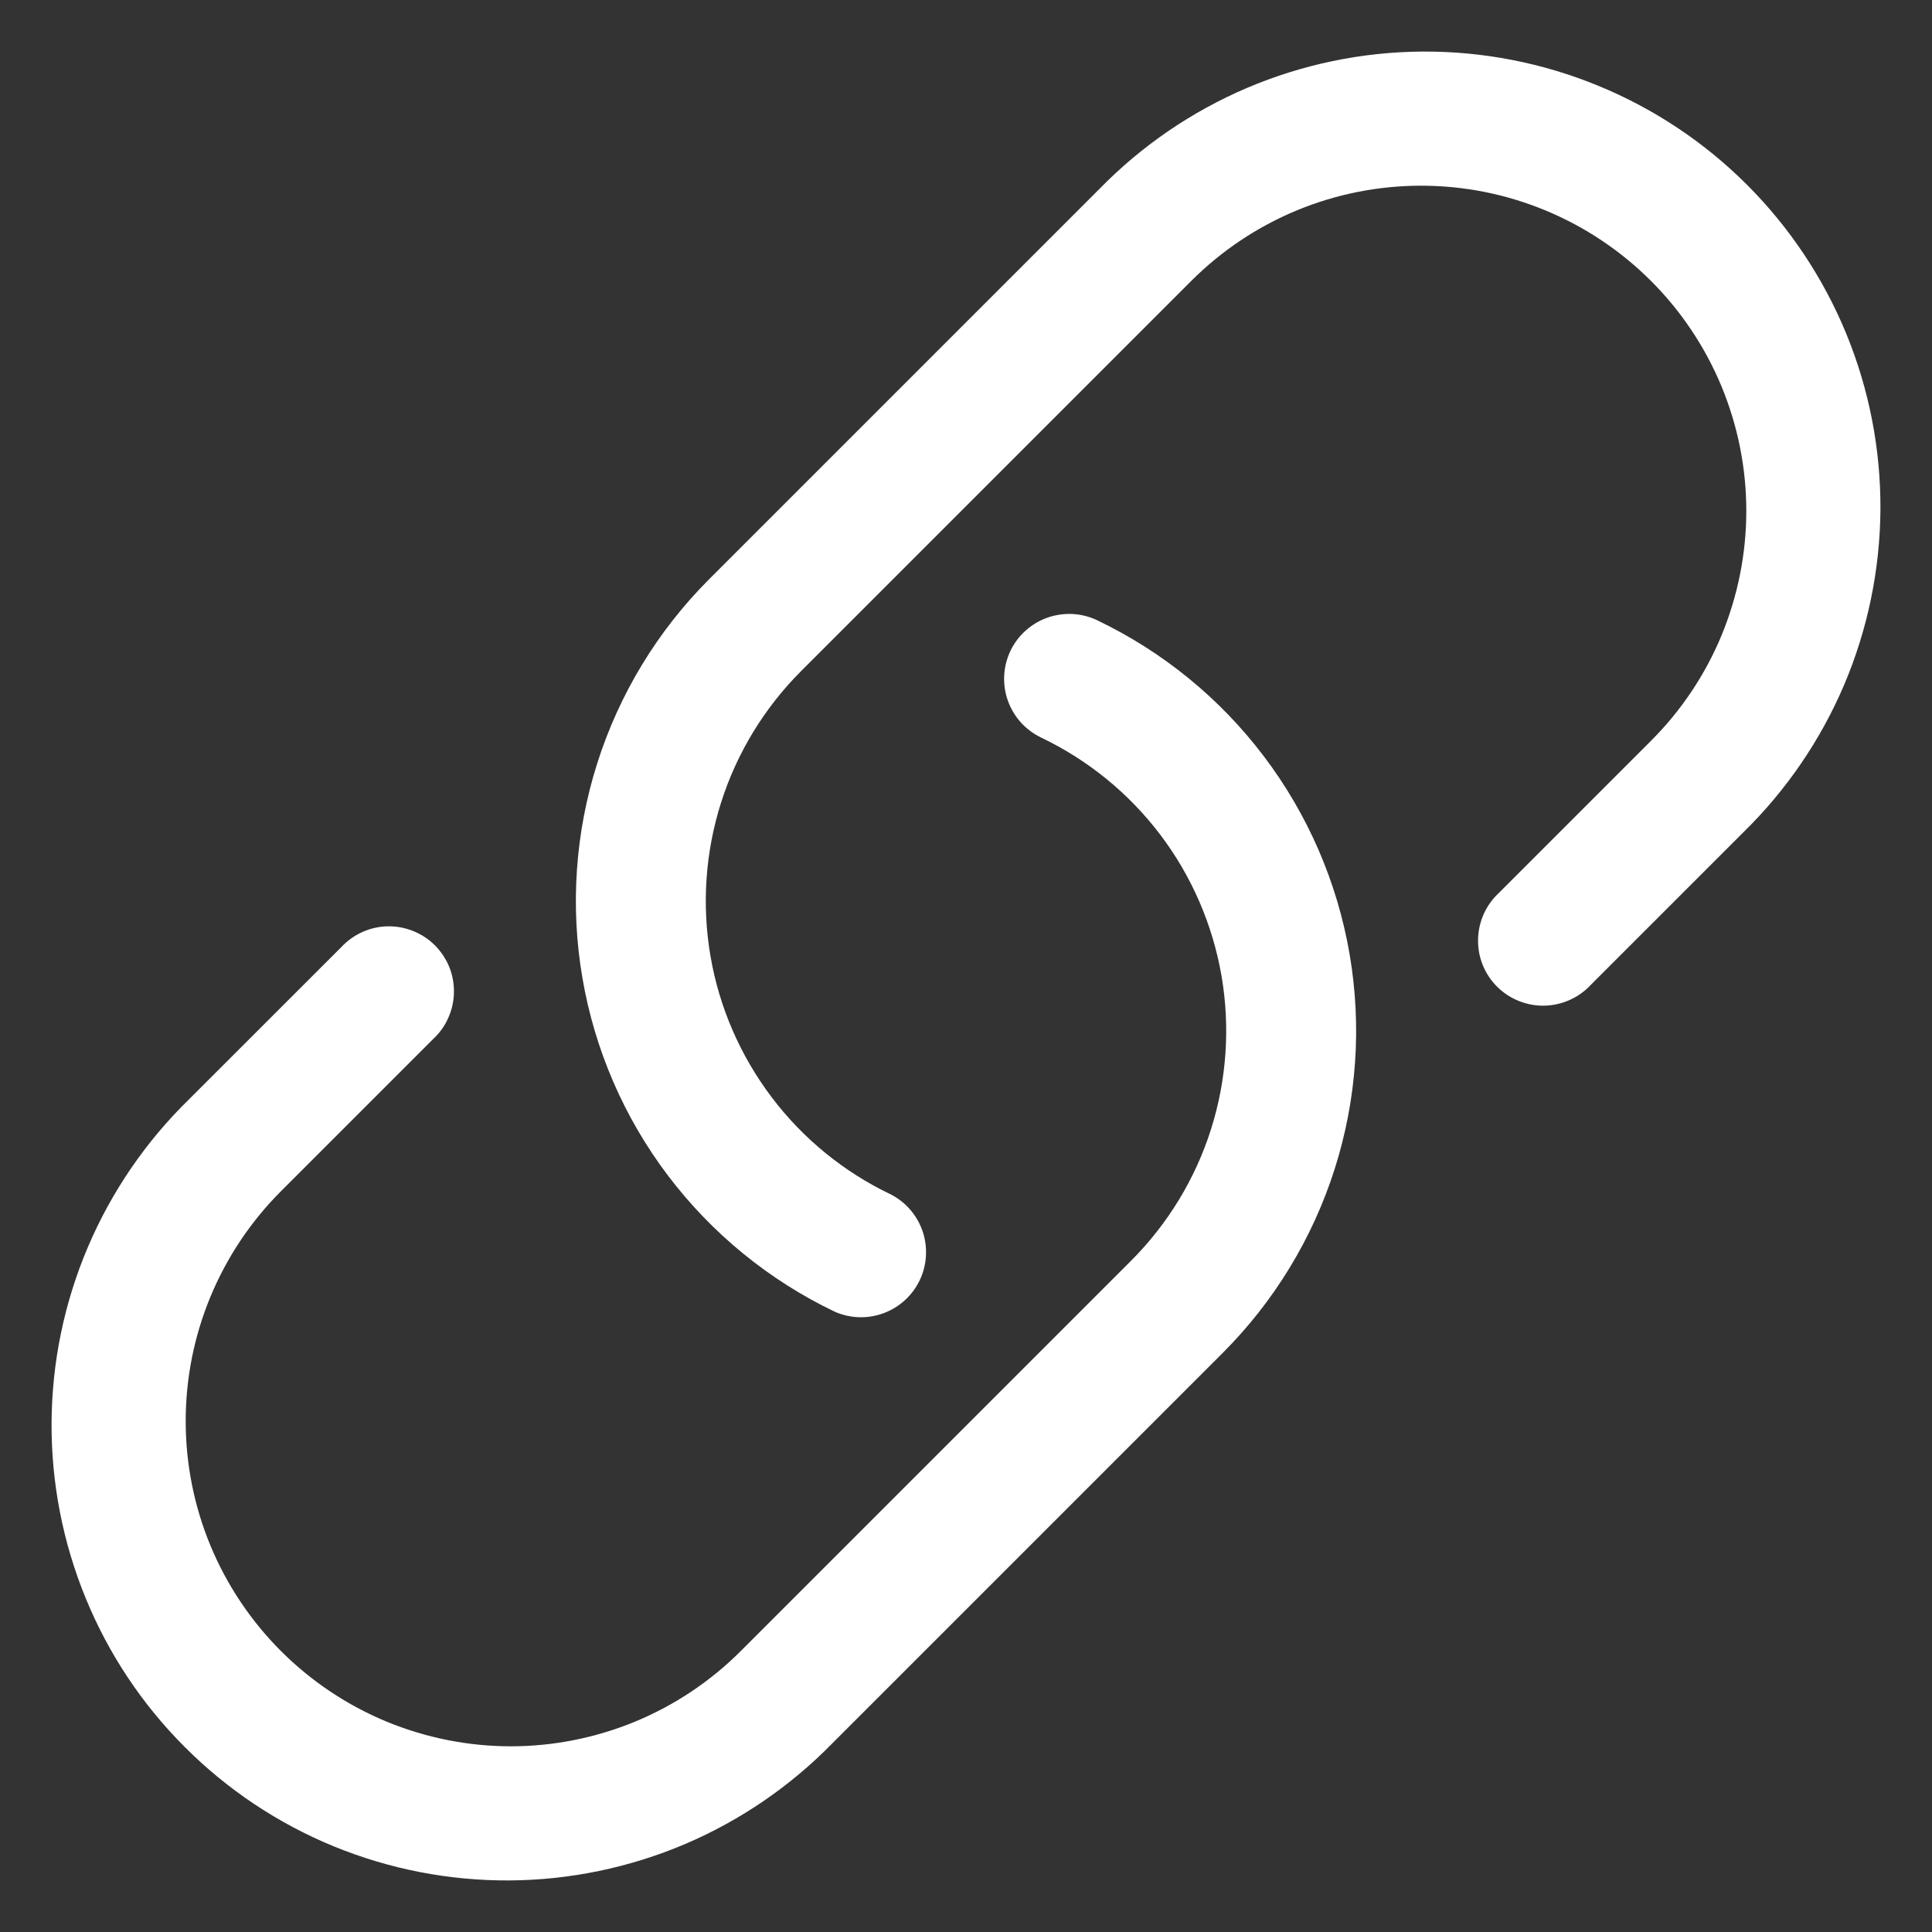 <svg width="26" height="26" viewBox="0 0 26 26" fill="none" xmlns="http://www.w3.org/2000/svg">
<rect x="0" y="0" width="26" height="26" fill="#333333" stroke="none"/>
<path fill-rule="evenodd" clip-rule="evenodd" d="M22.219 3.781C21.813 3.375 21.33 3.052 20.799 2.832C20.268 2.612 19.7 2.499 19.125 2.499C18.55 2.499 17.981 2.612 17.45 2.832C16.919 3.052 16.437 3.375 16.031 3.781L10.781 9.031C10.286 9.526 9.916 10.133 9.704 10.8C9.492 11.467 9.443 12.175 9.561 12.865C9.679 13.555 9.962 14.207 10.384 14.765C10.806 15.324 11.357 15.773 11.988 16.074C12.191 16.178 12.344 16.357 12.417 16.573C12.489 16.788 12.475 17.024 12.377 17.229C12.279 17.434 12.105 17.593 11.892 17.672C11.678 17.752 11.443 17.744 11.235 17.653C10.351 17.23 9.581 16.602 8.989 15.82C8.398 15.039 8.003 14.127 7.838 13.161C7.672 12.195 7.741 11.204 8.038 10.27C8.335 9.336 8.851 8.487 9.544 7.794L14.794 2.544C15.36 1.964 16.036 1.501 16.782 1.183C17.528 0.866 18.33 0.699 19.141 0.694C19.952 0.689 20.756 0.845 21.506 1.153C22.257 1.461 22.939 1.915 23.512 2.488C24.085 3.062 24.539 3.743 24.847 4.493C25.155 5.244 25.311 6.048 25.306 6.859C25.3 7.67 25.134 8.472 24.817 9.218C24.499 9.964 24.036 10.64 23.456 11.206L21.406 13.256C21.326 13.342 21.229 13.411 21.122 13.458C21.014 13.506 20.898 13.532 20.781 13.534C20.663 13.536 20.547 13.514 20.438 13.47C20.329 13.426 20.23 13.361 20.147 13.278C20.064 13.195 19.998 13.096 19.954 12.987C19.91 12.878 19.889 12.761 19.891 12.644C19.893 12.526 19.919 12.41 19.966 12.303C20.014 12.196 20.083 12.099 20.169 12.019L22.219 9.969C22.625 9.563 22.948 9.081 23.168 8.55C23.387 8.019 23.501 7.45 23.501 6.875C23.501 6.3 23.387 5.731 23.168 5.201C22.948 4.67 22.625 4.187 22.219 3.781ZM13.598 8.759C13.698 8.55 13.878 8.389 14.096 8.312C14.315 8.235 14.556 8.247 14.765 8.347C15.649 8.77 16.419 9.398 17.01 10.18C17.601 10.961 17.996 11.873 18.162 12.839C18.328 13.805 18.259 14.796 17.962 15.73C17.665 16.664 17.148 17.513 16.456 18.206L11.206 23.456C10.639 24.037 9.964 24.499 9.218 24.817C8.471 25.134 7.669 25.301 6.858 25.306C6.047 25.311 5.244 25.155 4.493 24.848C3.743 24.54 3.061 24.086 2.488 23.512C1.914 22.939 1.46 22.257 1.153 21.507C0.845 20.756 0.689 19.953 0.694 19.142C0.699 18.331 0.865 17.529 1.183 16.782C1.501 16.036 1.963 15.361 2.544 14.794L4.594 12.745C4.674 12.659 4.771 12.59 4.878 12.542C4.985 12.494 5.101 12.468 5.219 12.466C5.336 12.464 5.453 12.486 5.562 12.53C5.671 12.574 5.77 12.639 5.853 12.722C5.936 12.806 6.002 12.905 6.046 13.013C6.09 13.122 6.111 13.239 6.109 13.357C6.107 13.474 6.081 13.59 6.033 13.697C5.986 13.805 5.917 13.901 5.831 13.981L3.781 16.031C3.375 16.437 3.052 16.92 2.832 17.451C2.612 17.982 2.499 18.55 2.499 19.125C2.499 19.7 2.612 20.269 2.832 20.8C3.052 21.33 3.375 21.813 3.781 22.219C4.187 22.625 4.67 22.948 5.2 23.168C5.731 23.387 6.3 23.501 6.875 23.501C7.449 23.501 8.018 23.387 8.549 23.168C9.08 22.948 9.563 22.625 9.969 22.219L15.219 16.969C15.714 16.474 16.084 15.868 16.296 15.201C16.508 14.533 16.557 13.825 16.439 13.135C16.32 12.445 16.038 11.793 15.616 11.235C15.193 10.676 14.643 10.228 14.011 9.926C13.908 9.876 13.815 9.807 13.738 9.722C13.661 9.636 13.602 9.537 13.563 9.428C13.525 9.32 13.508 9.205 13.514 9.09C13.52 8.975 13.549 8.863 13.598 8.759Z" fill="white"/>
</svg>
